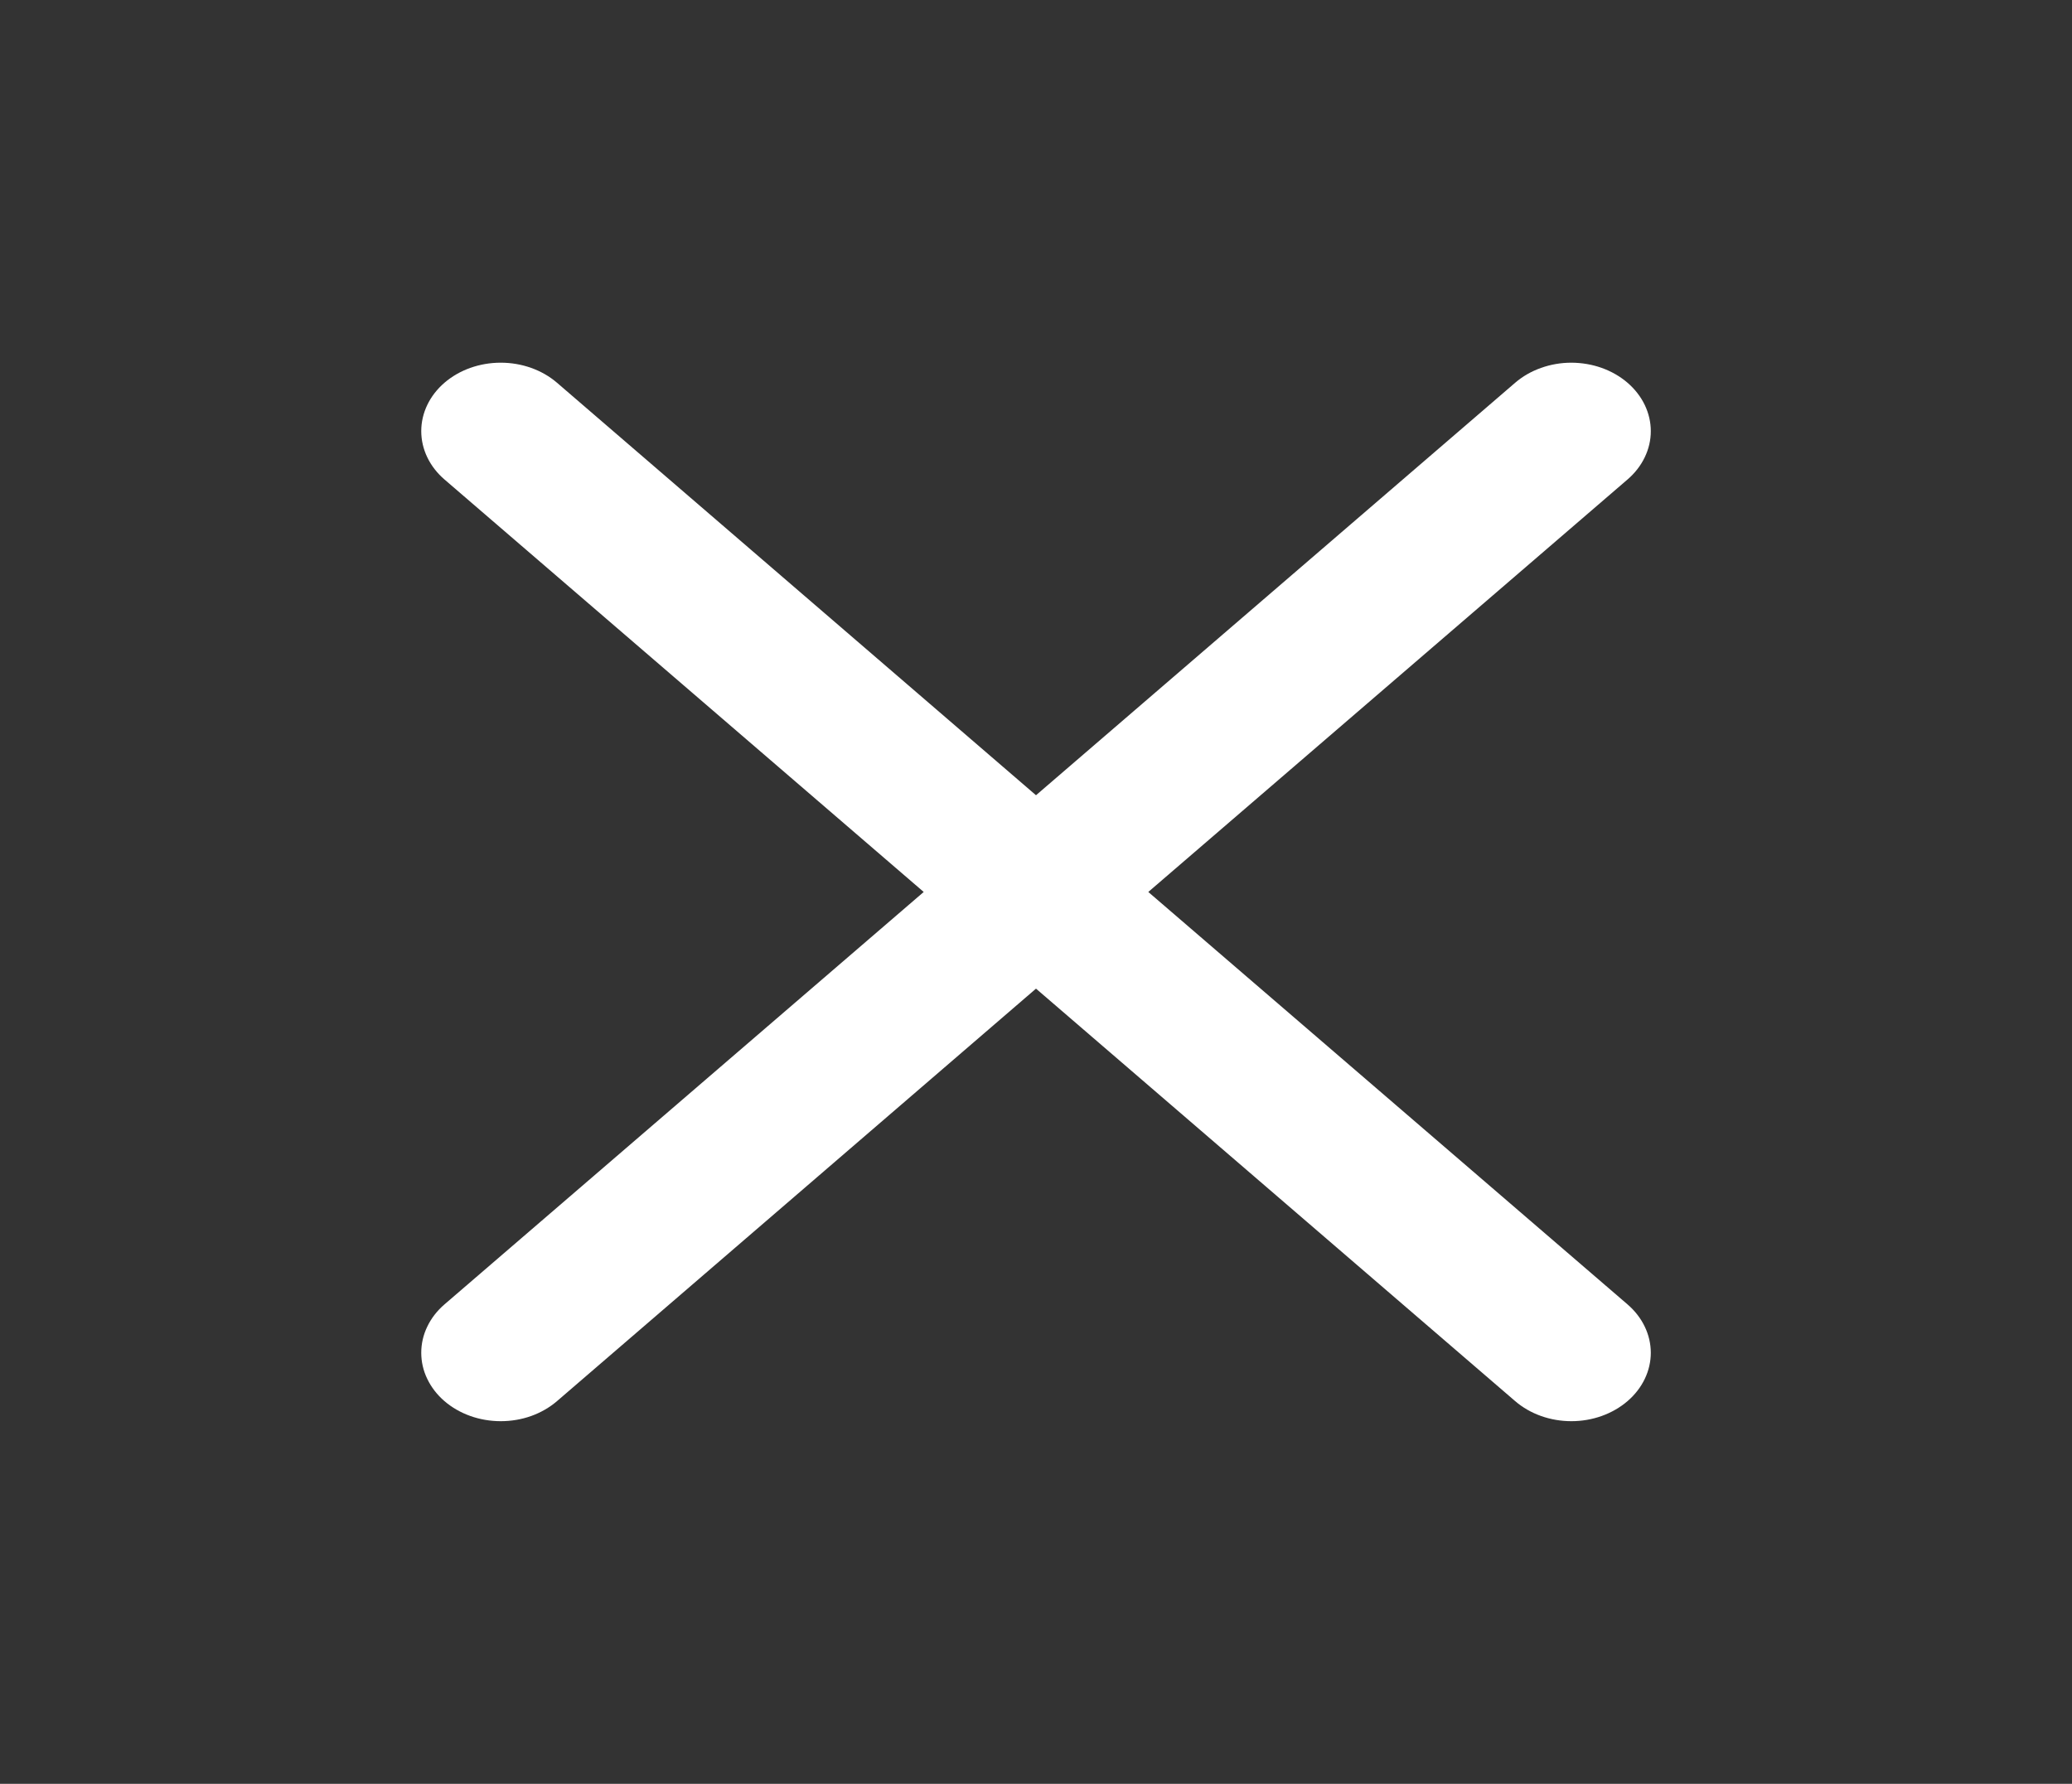 <svg width="36" height="31" viewBox="0 0 36 31" fill="none" xmlns="http://www.w3.org/2000/svg">
<rect x="0" y="0" width="36" height="31" fill="#333333" stroke="none"/>
<path fill-rule="evenodd" clip-rule="evenodd" d="M28.277 8.333C28.405 8.223 28.507 8.092 28.576 7.948C28.646 7.804 28.682 7.649 28.682 7.493C28.682 7.337 28.646 7.182 28.577 7.038C28.508 6.894 28.406 6.763 28.278 6.652C28.15 6.542 27.998 6.454 27.83 6.394C27.663 6.334 27.483 6.304 27.302 6.303C27.121 6.303 26.941 6.334 26.774 6.394C26.606 6.453 26.454 6.541 26.326 6.651L18 13.82L9.677 6.651C9.418 6.428 9.066 6.303 8.7 6.303C8.334 6.303 7.982 6.428 7.723 6.651C7.464 6.874 7.319 7.177 7.319 7.492C7.319 7.808 7.464 8.11 7.723 8.333L16.049 15.501L7.723 22.668C7.595 22.778 7.493 22.909 7.424 23.054C7.354 23.198 7.319 23.353 7.319 23.509C7.319 23.665 7.354 23.82 7.424 23.964C7.493 24.108 7.595 24.24 7.723 24.35C7.982 24.573 8.334 24.698 8.7 24.698C8.881 24.698 9.061 24.668 9.229 24.608C9.396 24.548 9.549 24.46 9.677 24.35L18 17.181L26.326 24.35C26.585 24.573 26.936 24.698 27.302 24.698C27.668 24.698 28.019 24.572 28.278 24.349C28.537 24.126 28.682 23.823 28.682 23.508C28.681 23.193 28.536 22.891 28.277 22.668L19.951 15.501L28.277 8.333Z" fill="white"/>
</svg>
